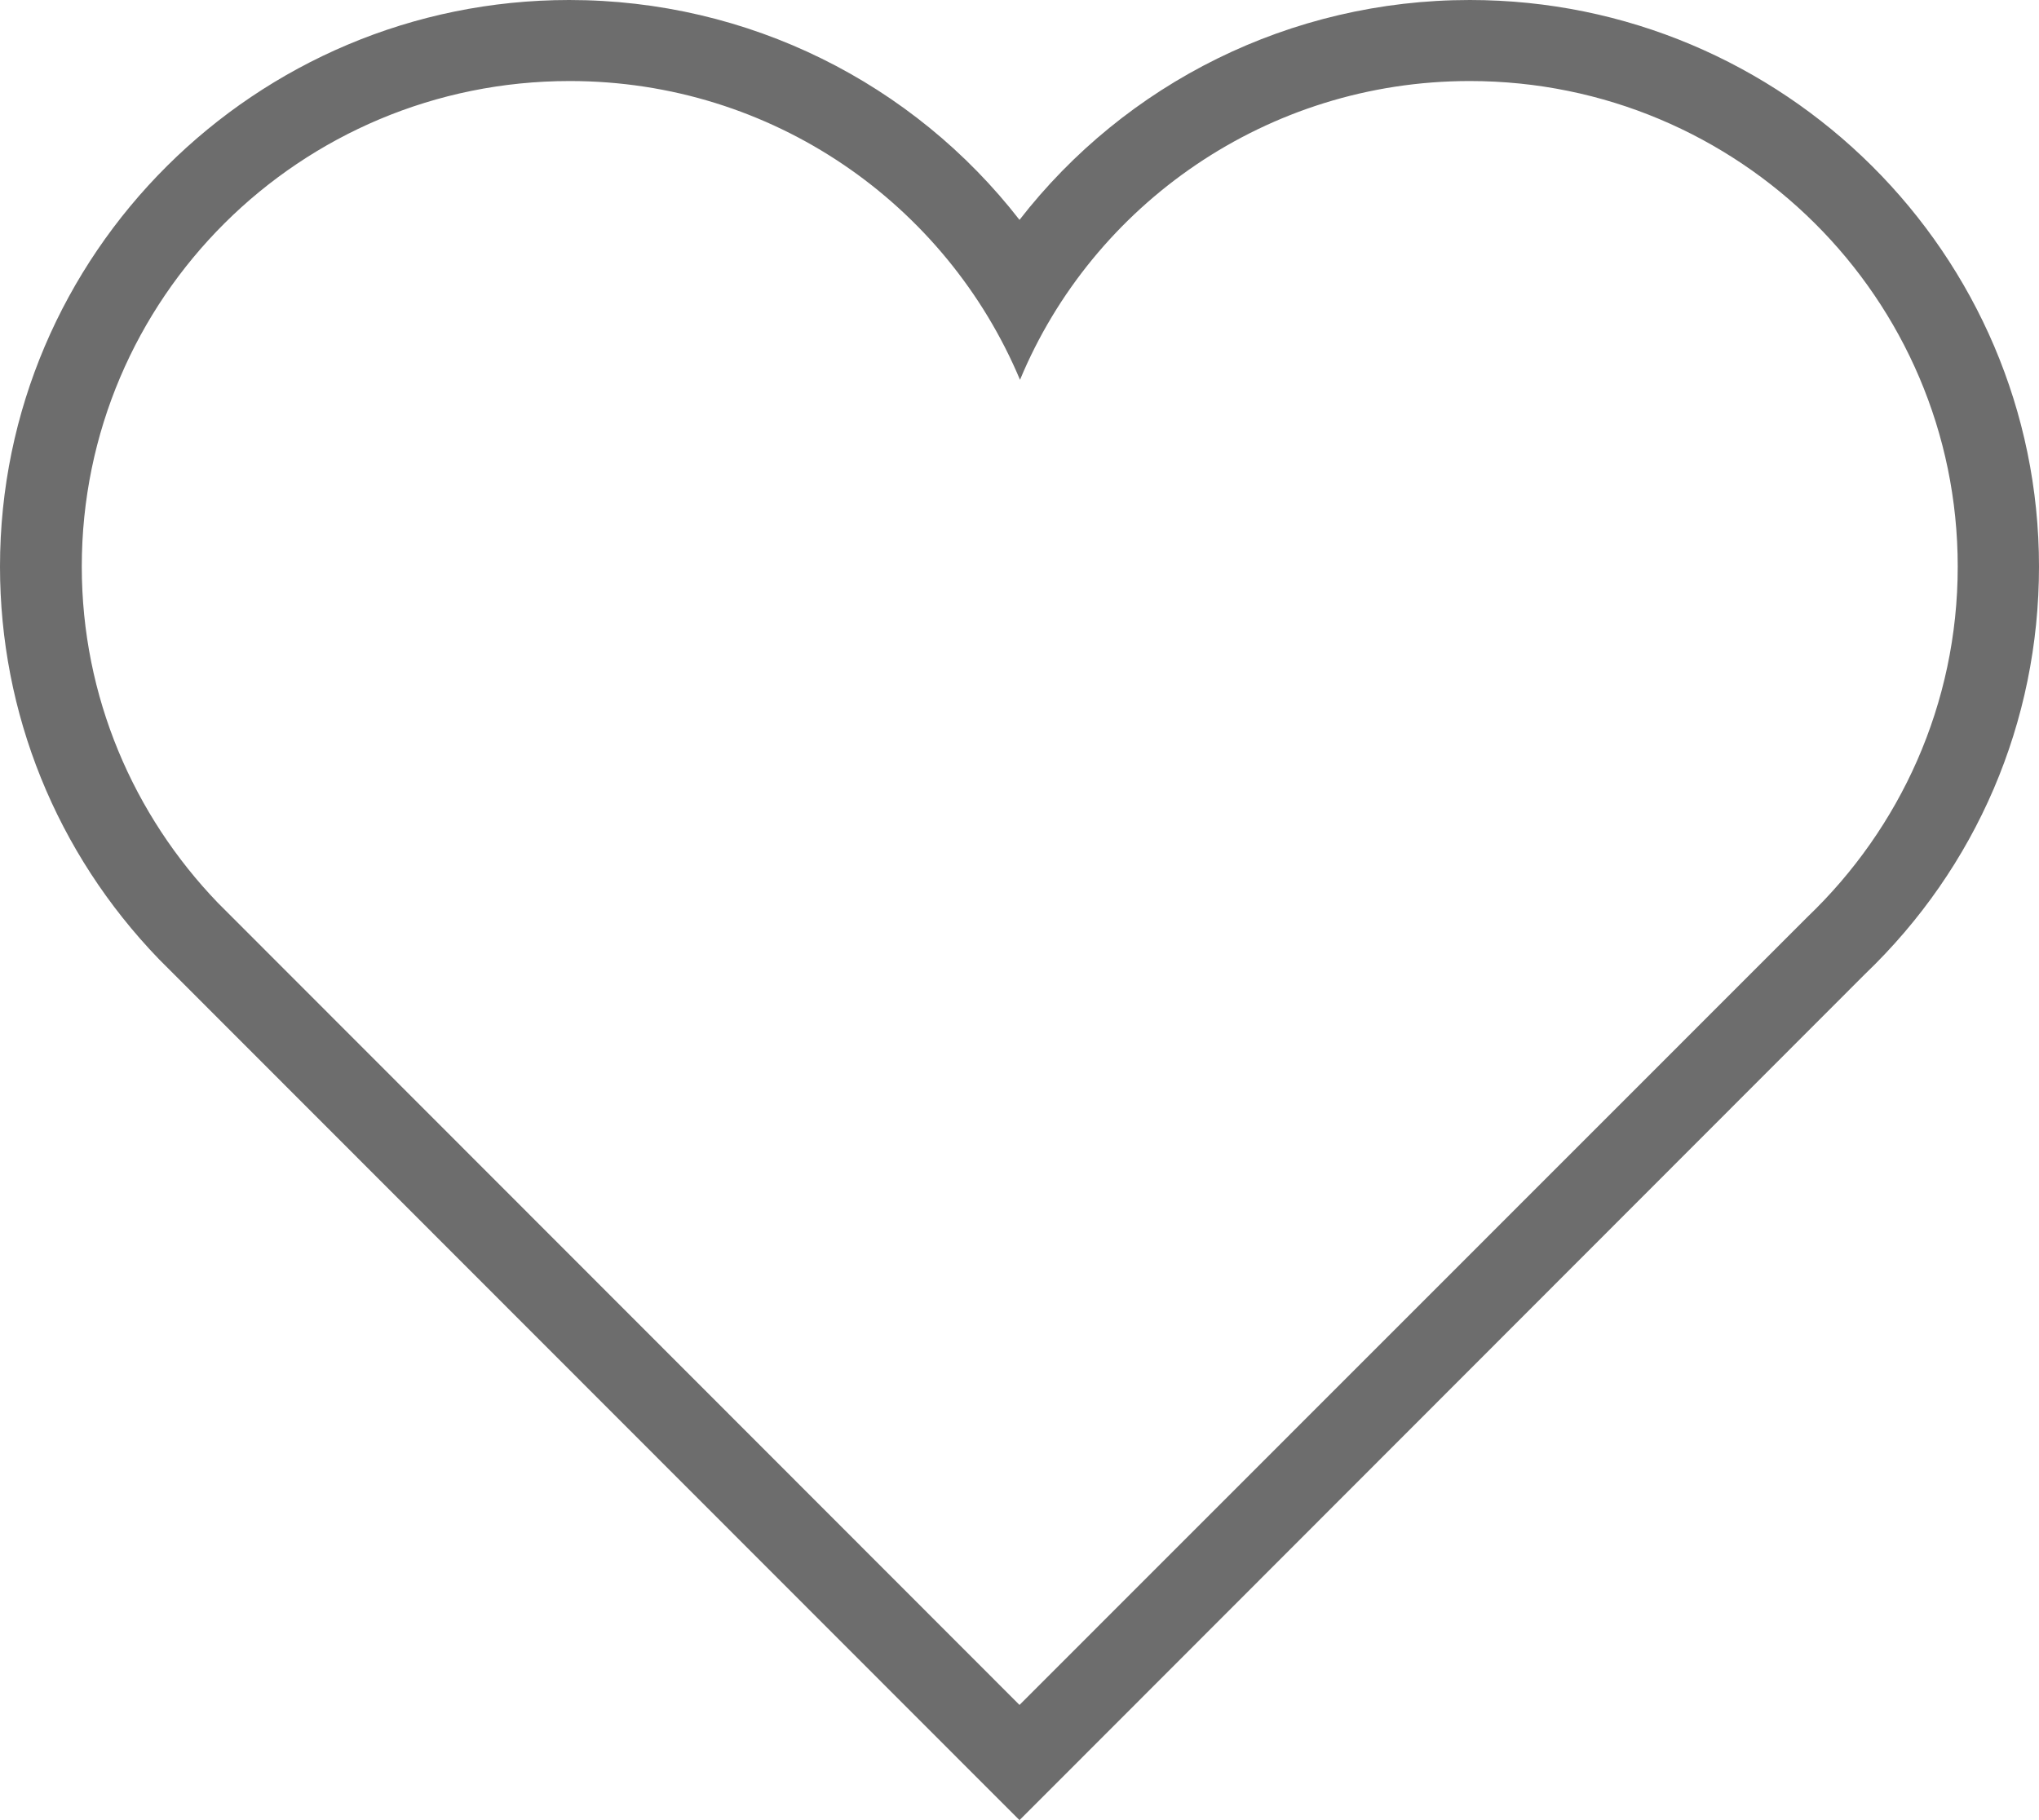 <?xml version="1.0" encoding="UTF-8" standalone="no"?>
<svg width="28px" height="25px" viewBox="0 0 28 25" version="1.1" xmlns="http://www.w3.org/2000/svg" xmlns:xlink="http://www.w3.org/1999/xlink" xmlns:sketch="http://www.bohemiancoding.com/sketch/ns">
    <!-- Generator: Sketch 3.4.4 (17249) - http://www.bohemiancoding.com/sketch -->
    <title>ios7-heart-outline</title>
    <desc>Created with Sketch.</desc>
    <defs></defs>
    <g id="mobile" stroke="none" stroke-width="1" fill="none" fill-rule="evenodd" sketch:type="MSPage">
        <g id="home" sketch:type="MSArtboardGroup" transform="translate(-556, -770)" fill="#6D6D6D">
            <g id="ios7-heart-outline" sketch:type="MSLayerGroup" transform="translate(556, 770)">
                <path d="M20.183,1.113 C23.88,1.113 26.884,4.097 26.884,7.782 C26.884,9.675 26.09,11.38 24.821,12.594 L14,23.418 L2.99,12.399 C1.837,11.199 1.123,9.574 1.123,7.782 C1.123,4.097 4.12,1.113 7.824,1.113 C10.609,1.113 12.994,2.803 14.007,5.217 C15.006,2.811 17.398,1.113 20.183,1.113 L20.183,1.113 Z M20.183,0 C17.719,0 15.458,1.142 14,3.02 C12.542,1.142 10.281,0 7.817,0 C3.507,0 0,3.49 0,7.782 C0,9.798 0.773,11.712 2.18,13.172 L13.205,24.205 L14,25 L14.795,24.205 L25.608,13.382 C27.14,11.915 28,9.921 28,7.782 C28,3.49 24.493,0 20.183,0 L20.183,0 L20.183,0 Z" id="Shape" sketch:type="MSShapeGroup"></path>
            </g>
        </g>
    </g>
</svg>